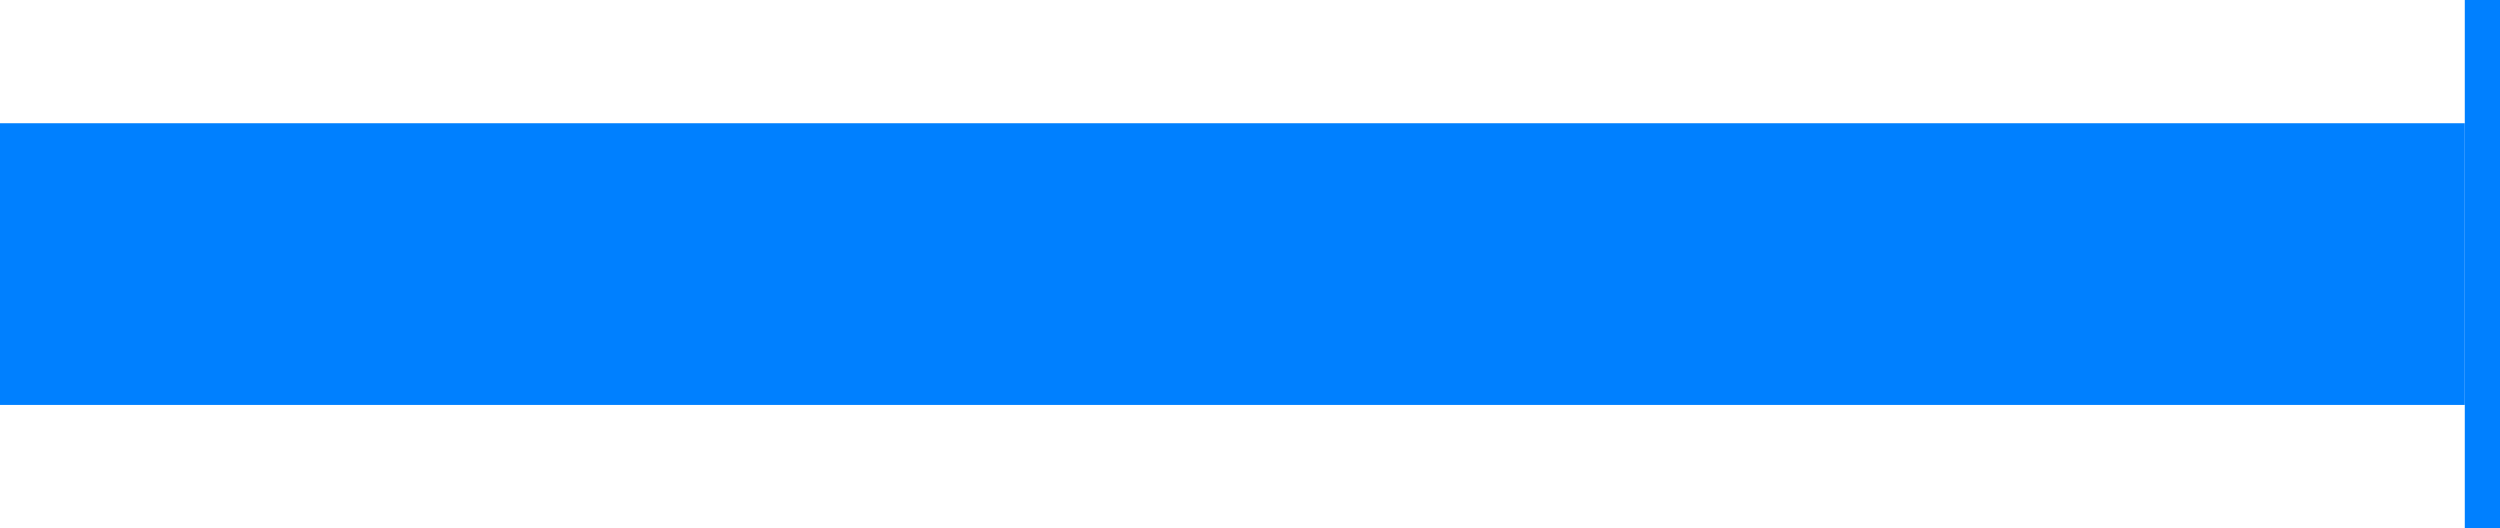 <svg width="142" height="30" viewBox="0 0 142 30" fill="none" xmlns="http://www.w3.org/2000/svg">
<g id="active-bar">
<rect id="Active bar" x="140" y="7" width="16" height="140" transform="rotate(90 140 7)" fill="#0080FF" class="ob-instrument-dynamic-color-fill"/>
<rect id="BaseLine" x="142" width="30" height="2" transform="rotate(90 142 0)" fill="#0080FF" class="ob-instrument-dynamic-color-fill"/>
</g>
</svg>